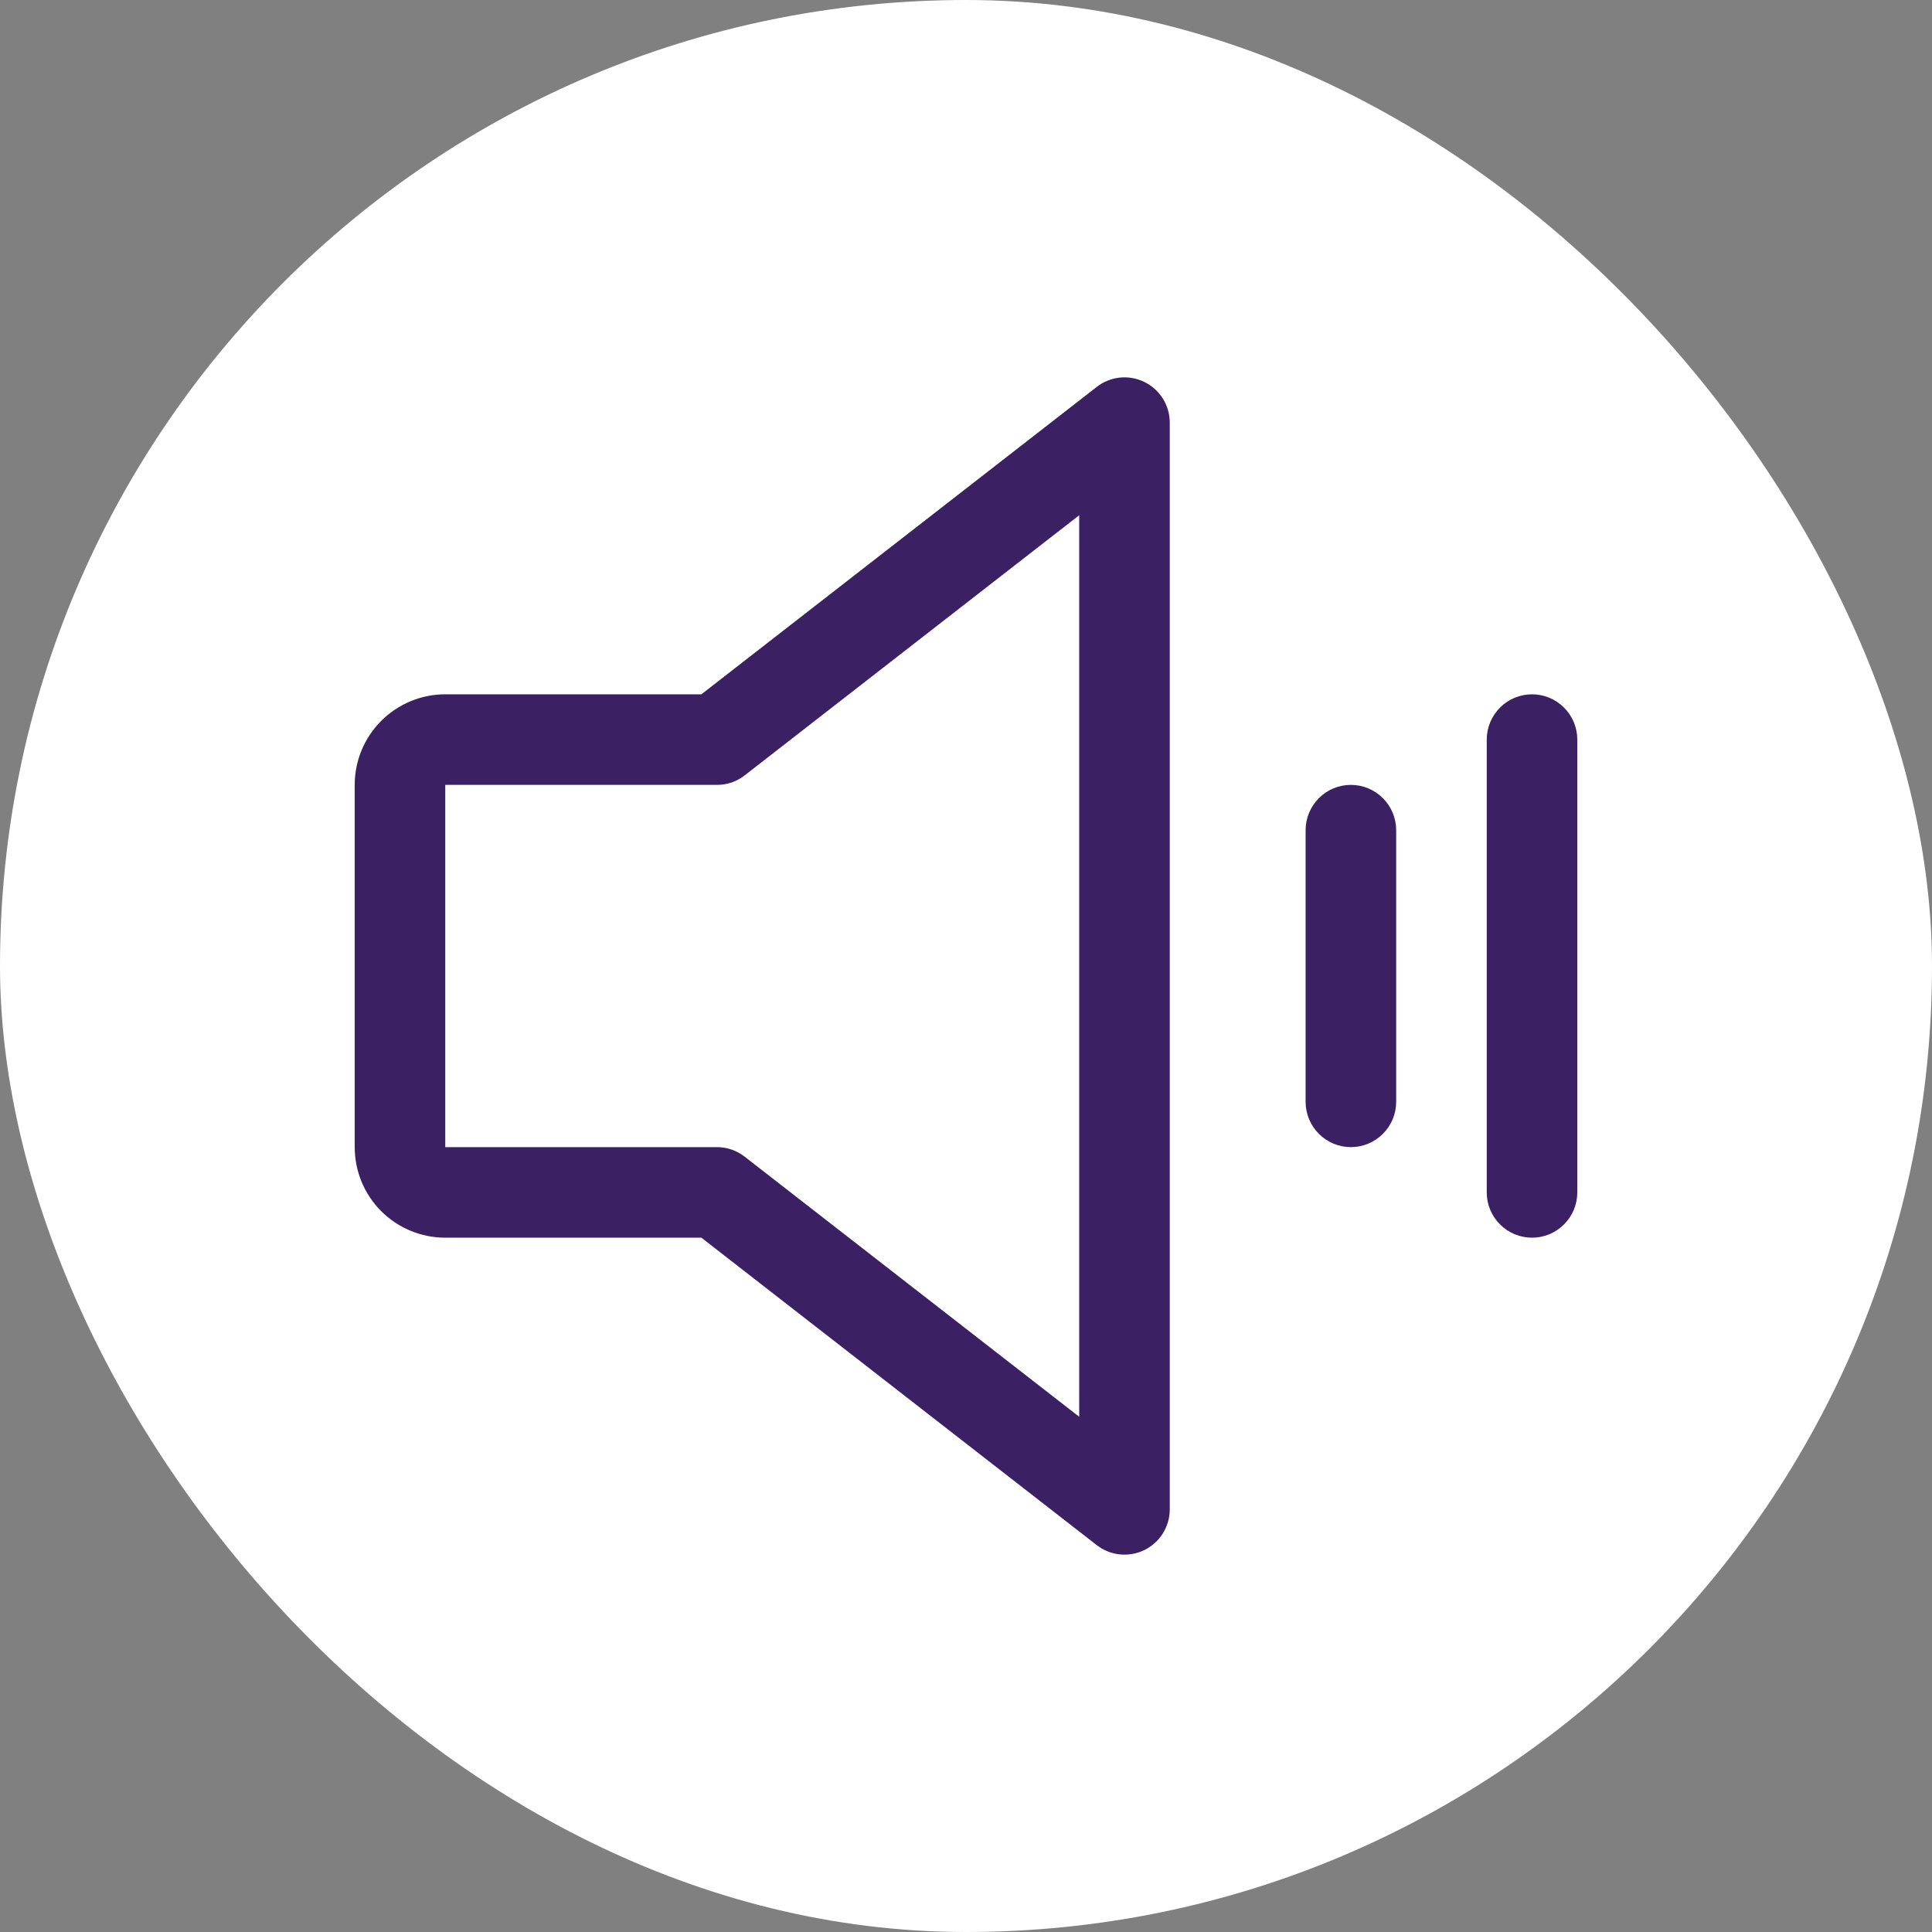 <svg width="32" height="32" viewBox="0 0 32 32" fill="none" xmlns="http://www.w3.org/2000/svg">
<rect x="0" y="0" width="32" height="32" fill="#808080" stroke="none"/>
<rect width="32" height="32" rx="16" fill="white"/>
<path d="M18.954 6.326C18.828 6.265 18.687 6.24 18.548 6.254C18.408 6.269 18.275 6.322 18.165 6.409L11.617 11.5H7.375C6.977 11.5 6.596 11.658 6.314 11.94C6.033 12.221 5.875 12.602 5.875 13V19C5.875 19.398 6.033 19.78 6.314 20.061C6.596 20.342 6.977 20.5 7.375 20.5H11.617L18.165 25.592C18.276 25.678 18.408 25.731 18.548 25.746C18.687 25.76 18.828 25.735 18.954 25.674C19.08 25.612 19.187 25.516 19.261 25.397C19.335 25.278 19.375 25.141 19.375 25V7C19.375 6.86 19.336 6.722 19.261 6.603C19.187 6.484 19.08 6.388 18.954 6.326ZM17.875 23.466L12.335 19.159C12.204 19.056 12.042 19 11.875 19H7.375V13H11.875C12.042 13.001 12.204 12.945 12.335 12.842L17.875 8.534V23.466ZM23.125 13.75V18.25C23.125 18.449 23.046 18.64 22.905 18.78C22.765 18.921 22.574 19 22.375 19C22.176 19 21.985 18.921 21.845 18.78C21.704 18.64 21.625 18.449 21.625 18.25V13.75C21.625 13.551 21.704 13.361 21.845 13.22C21.985 13.079 22.176 13 22.375 13C22.574 13 22.765 13.079 22.905 13.22C23.046 13.361 23.125 13.551 23.125 13.75ZM26.125 12.25V19.75C26.125 19.949 26.046 20.14 25.905 20.28C25.765 20.421 25.574 20.5 25.375 20.5C25.176 20.5 24.985 20.421 24.845 20.28C24.704 20.14 24.625 19.949 24.625 19.75V12.25C24.625 12.051 24.704 11.861 24.845 11.72C24.985 11.579 25.176 11.5 25.375 11.5C25.574 11.5 25.765 11.579 25.905 11.72C26.046 11.861 26.125 12.051 26.125 12.25Z" fill="#3B2164"/>
</svg>
